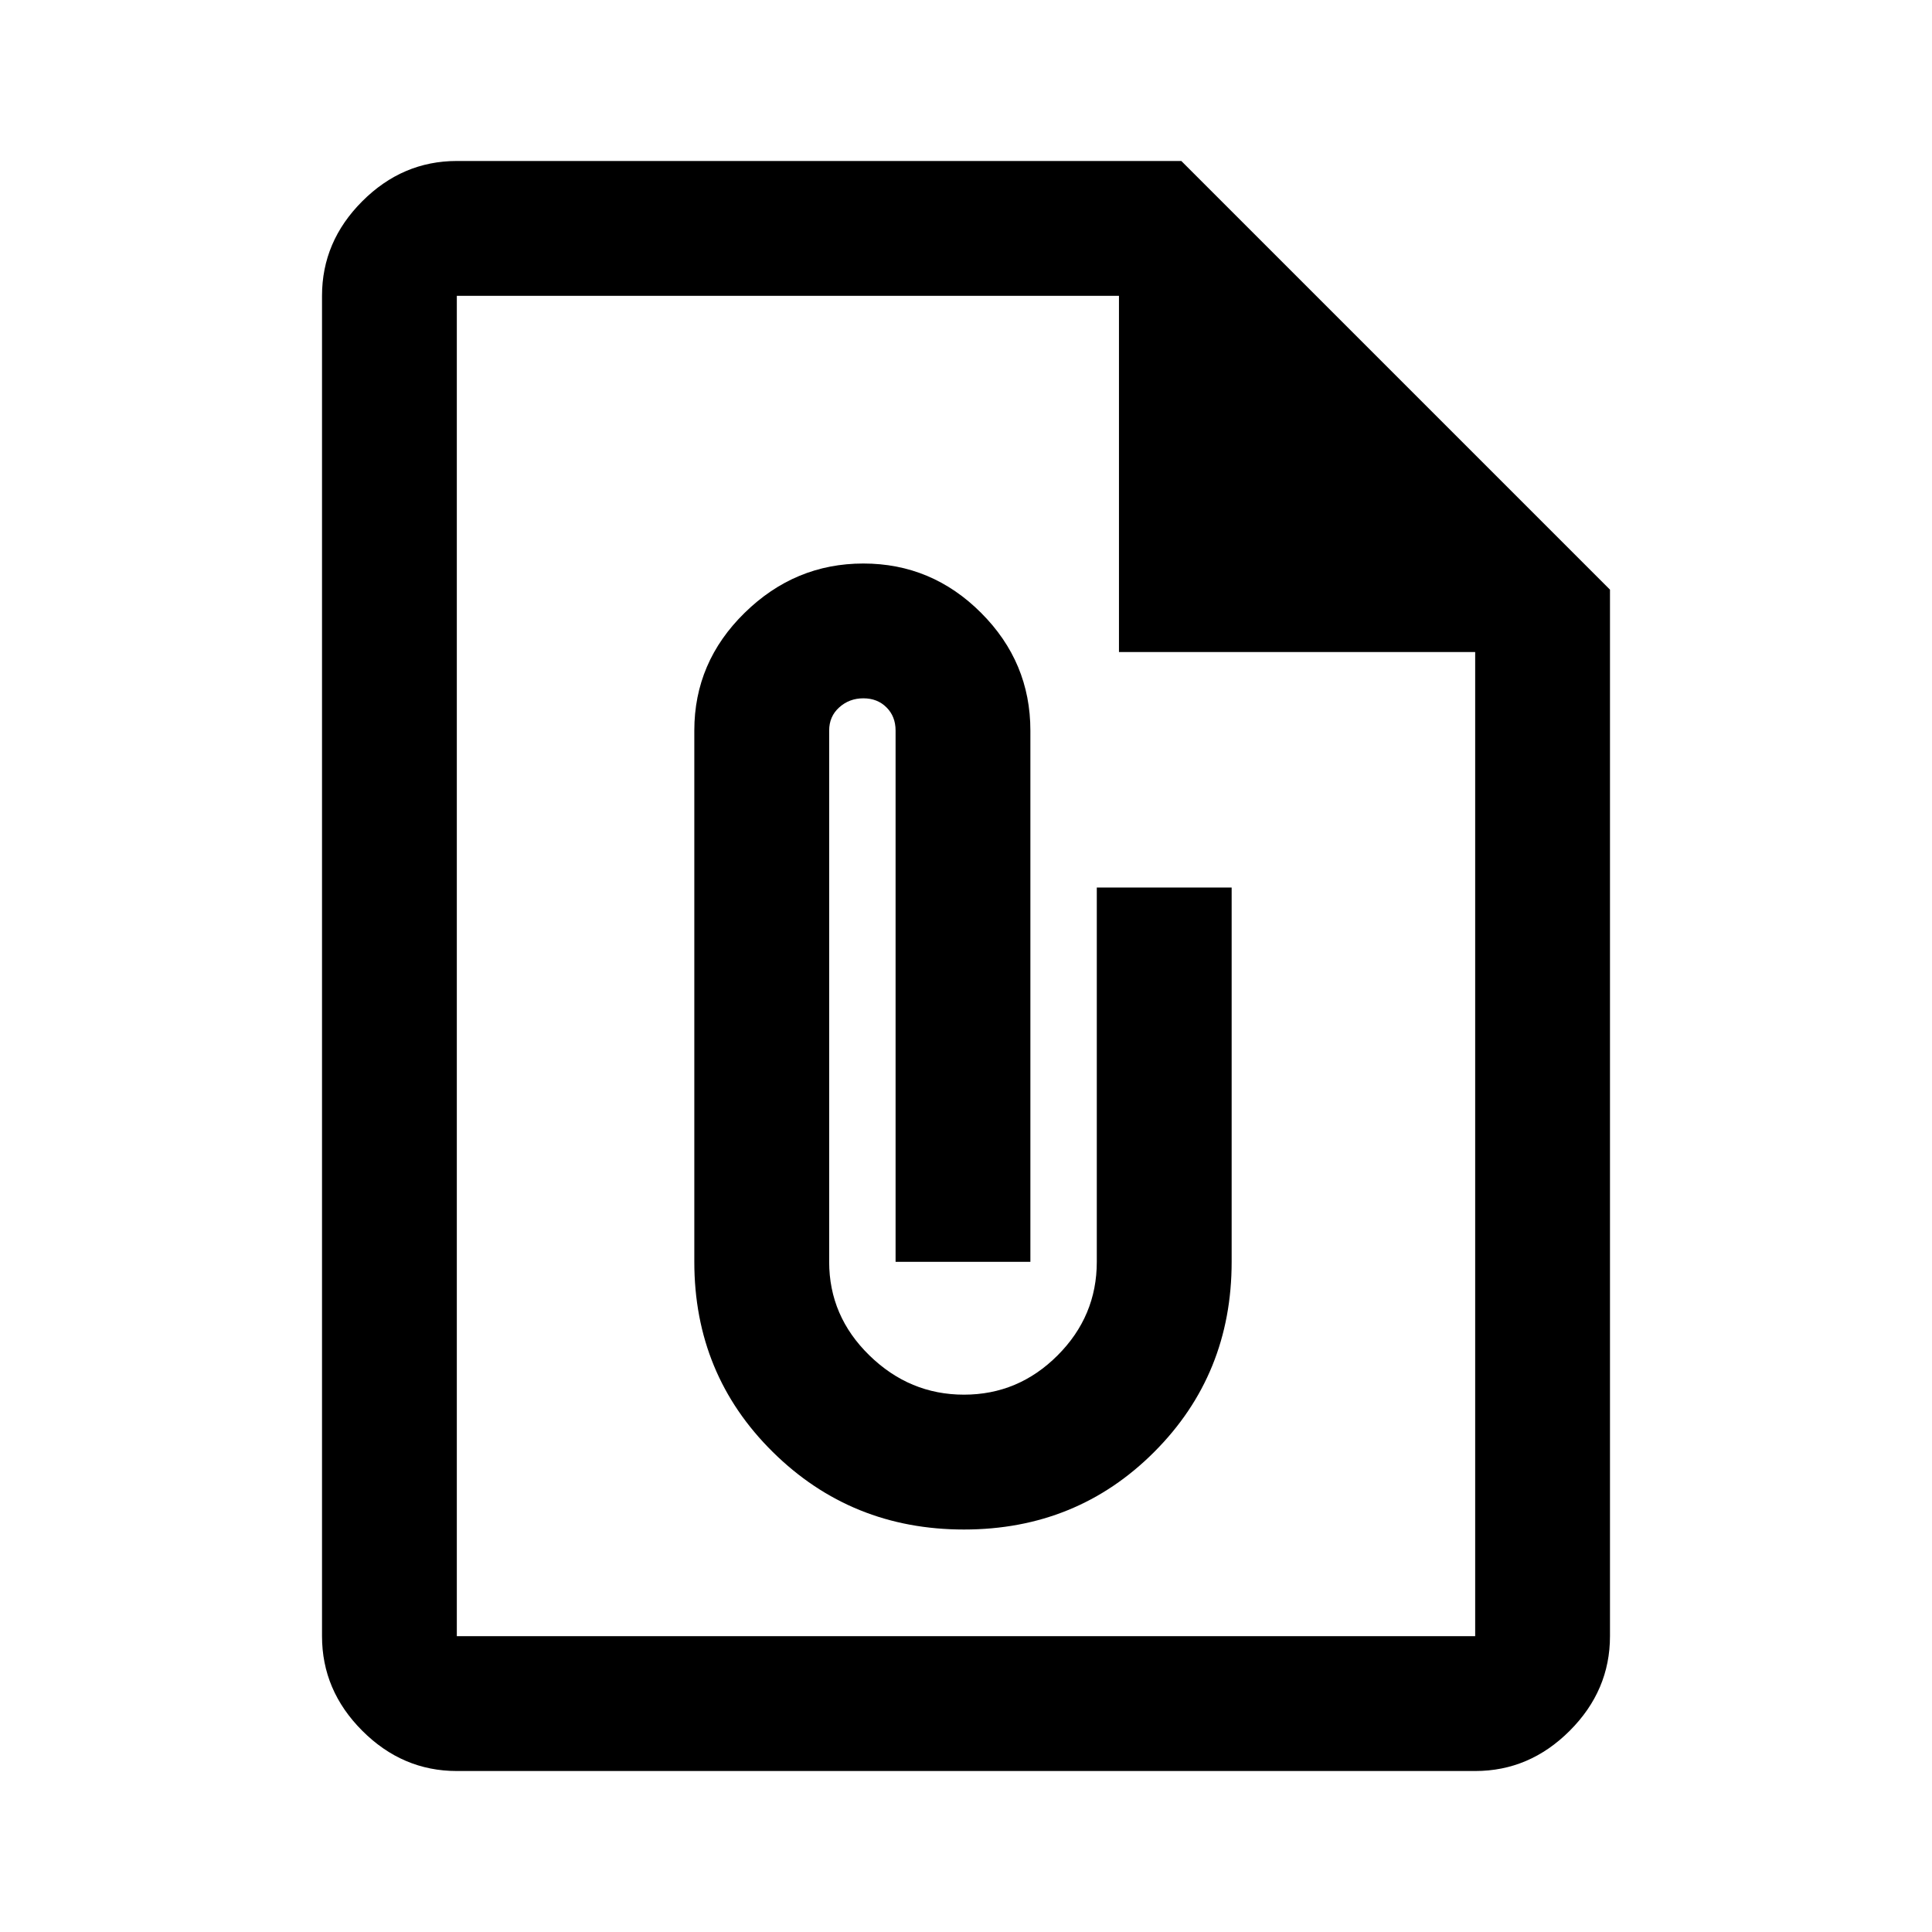 <svg xmlns="http://www.w3.org/2000/svg" height="40" width="40"><path d="M9.458 36.667Q8.333 36.667 7.5 35.833Q6.667 35 6.667 33.875V6.125Q6.667 5 7.5 4.167Q8.333 3.333 9.458 3.333H24.458L33.333 12.208V33.875Q33.333 35 32.5 35.833Q31.667 36.667 30.542 36.667ZM9.458 33.875H30.542Q30.542 33.875 30.542 33.875Q30.542 33.875 30.542 33.875V13.5H23.167V6.125H9.458Q9.458 6.125 9.458 6.125Q9.458 6.125 9.458 6.125V33.875Q9.458 33.875 9.458 33.875Q9.458 33.875 9.458 33.875ZM19.958 31.667Q22.292 31.667 23.896 30.062Q25.5 28.458 25.5 26.125V18.375H22.708V26.125Q22.708 27.25 21.896 28.062Q21.083 28.875 19.958 28.875Q18.833 28.875 18 28.062Q17.167 27.25 17.167 26.125V15.125Q17.167 14.833 17.375 14.646Q17.583 14.458 17.875 14.458Q18.167 14.458 18.354 14.646Q18.542 14.833 18.542 15.125V26.125H21.333V15.125Q21.333 13.708 20.312 12.688Q19.292 11.667 17.875 11.667Q16.458 11.667 15.417 12.688Q14.375 13.708 14.375 15.125V26.125Q14.375 28.458 16 30.062Q17.625 31.667 19.958 31.667ZM20 20Q20 20 20 20Q20 20 20 20Q20 20 20 20Q20 20 20 20Q20 20 20 20Q20 20 20 20Z"/></svg>